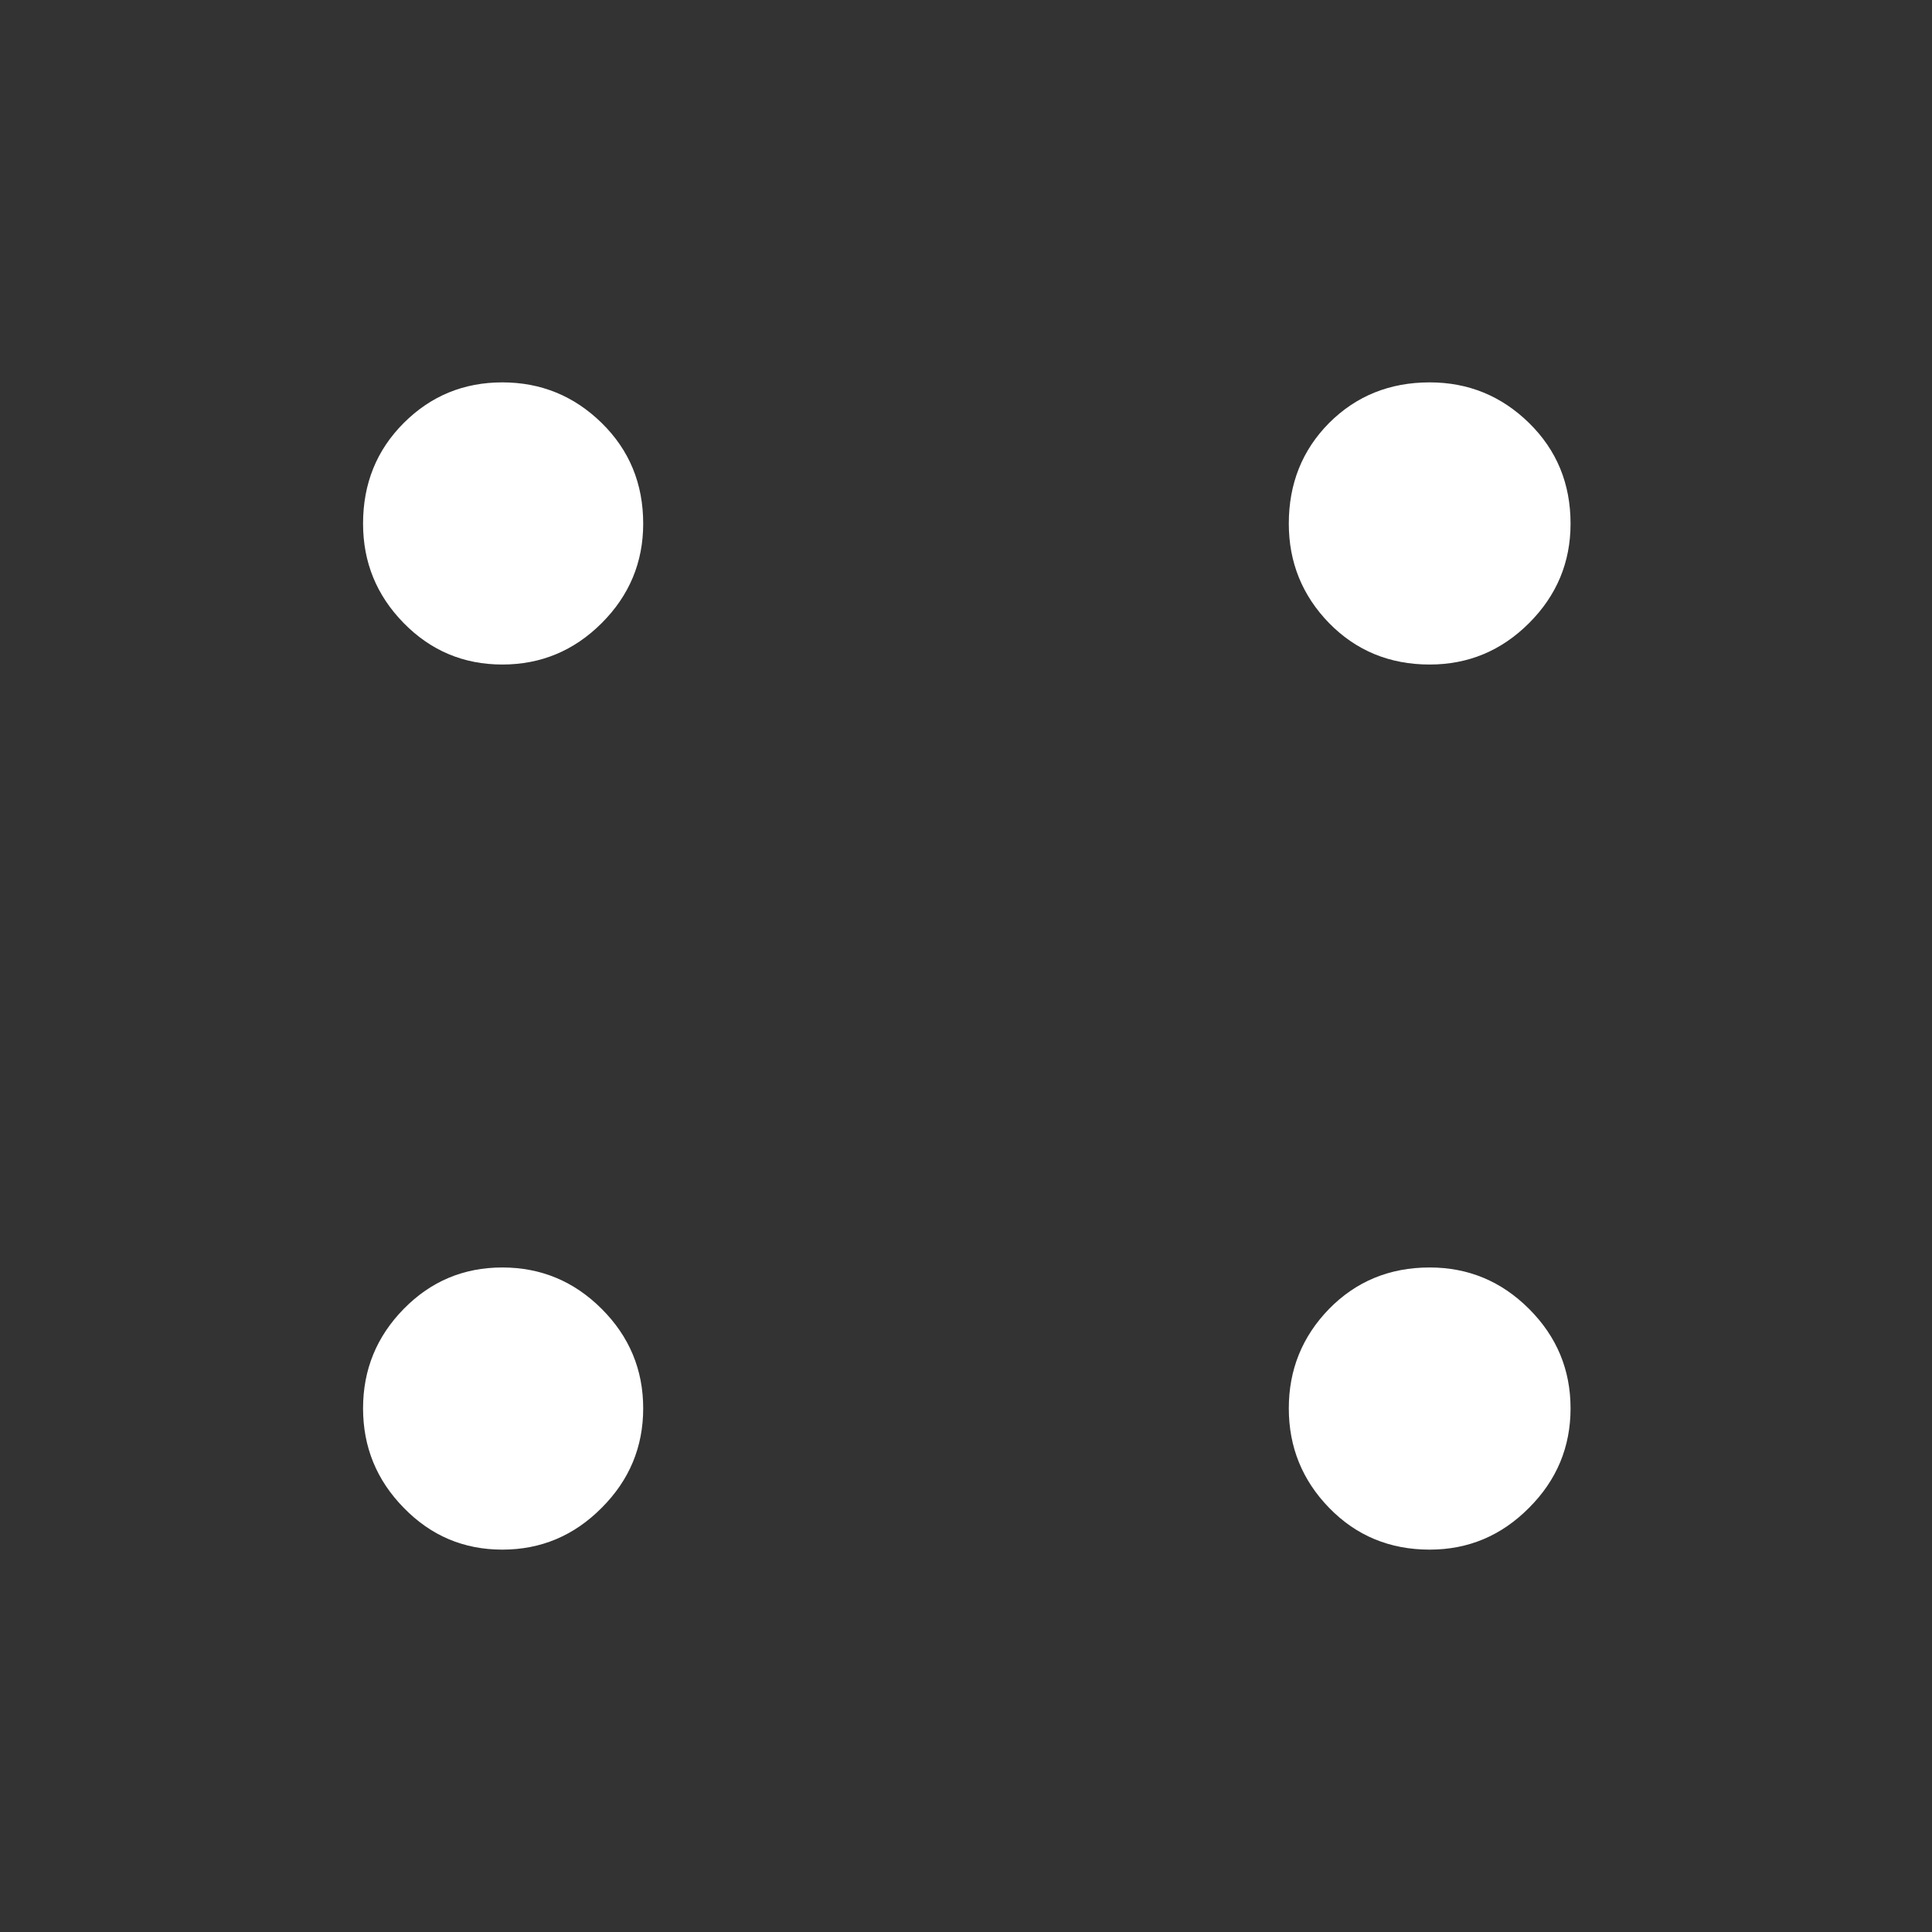<?xml version="1.0" standalone="no"?>
<svg xmlns="http://www.w3.org/2000/svg" width="48" height="48"><rect width="100%" height="100%" fill="#333333" stroke="none"/><rect width="48" height="48" opacity="0"></rect><g><path d="M35.52 9.5Q34.03 9.5 33.02 10.51Q32.02 11.52 32.02 13.01Q32.02 14.45 33.02 15.48Q34.03 16.51 35.52 16.51Q36.96 16.51 37.99 15.48Q39.02 14.45 39.02 13.01Q39.02 11.52 37.99 10.51Q36.96 9.5 35.52 9.5ZM12.48 9.5Q11.04 9.5 10.03 10.51Q9.02 11.52 9.02 13.01Q9.02 14.45 10.03 15.48Q11.04 16.51 12.48 16.51Q13.92 16.51 14.95 15.48Q15.98 14.45 15.98 13.01Q15.98 11.52 14.95 10.51Q13.92 9.5 12.48 9.5ZM35.52 31.49Q34.03 31.49 33.02 32.52Q32.02 33.55 32.02 34.99Q32.02 36.43 33.02 37.46Q34.03 38.5 35.52 38.5Q36.96 38.5 37.99 37.46Q39.02 36.43 39.02 34.99Q39.02 33.55 37.99 32.52Q36.96 31.49 35.52 31.49ZM12.48 31.49Q11.04 31.49 10.03 32.52Q9.02 33.55 9.02 34.99Q9.02 36.43 10.03 37.46Q11.04 38.5 12.48 38.5Q13.92 38.5 14.95 37.46Q15.98 36.43 15.98 34.99Q15.98 33.55 14.95 32.52Q13.92 31.49 12.48 31.49Z" fill="rgba(255,255,255,1)"></path></g></svg>